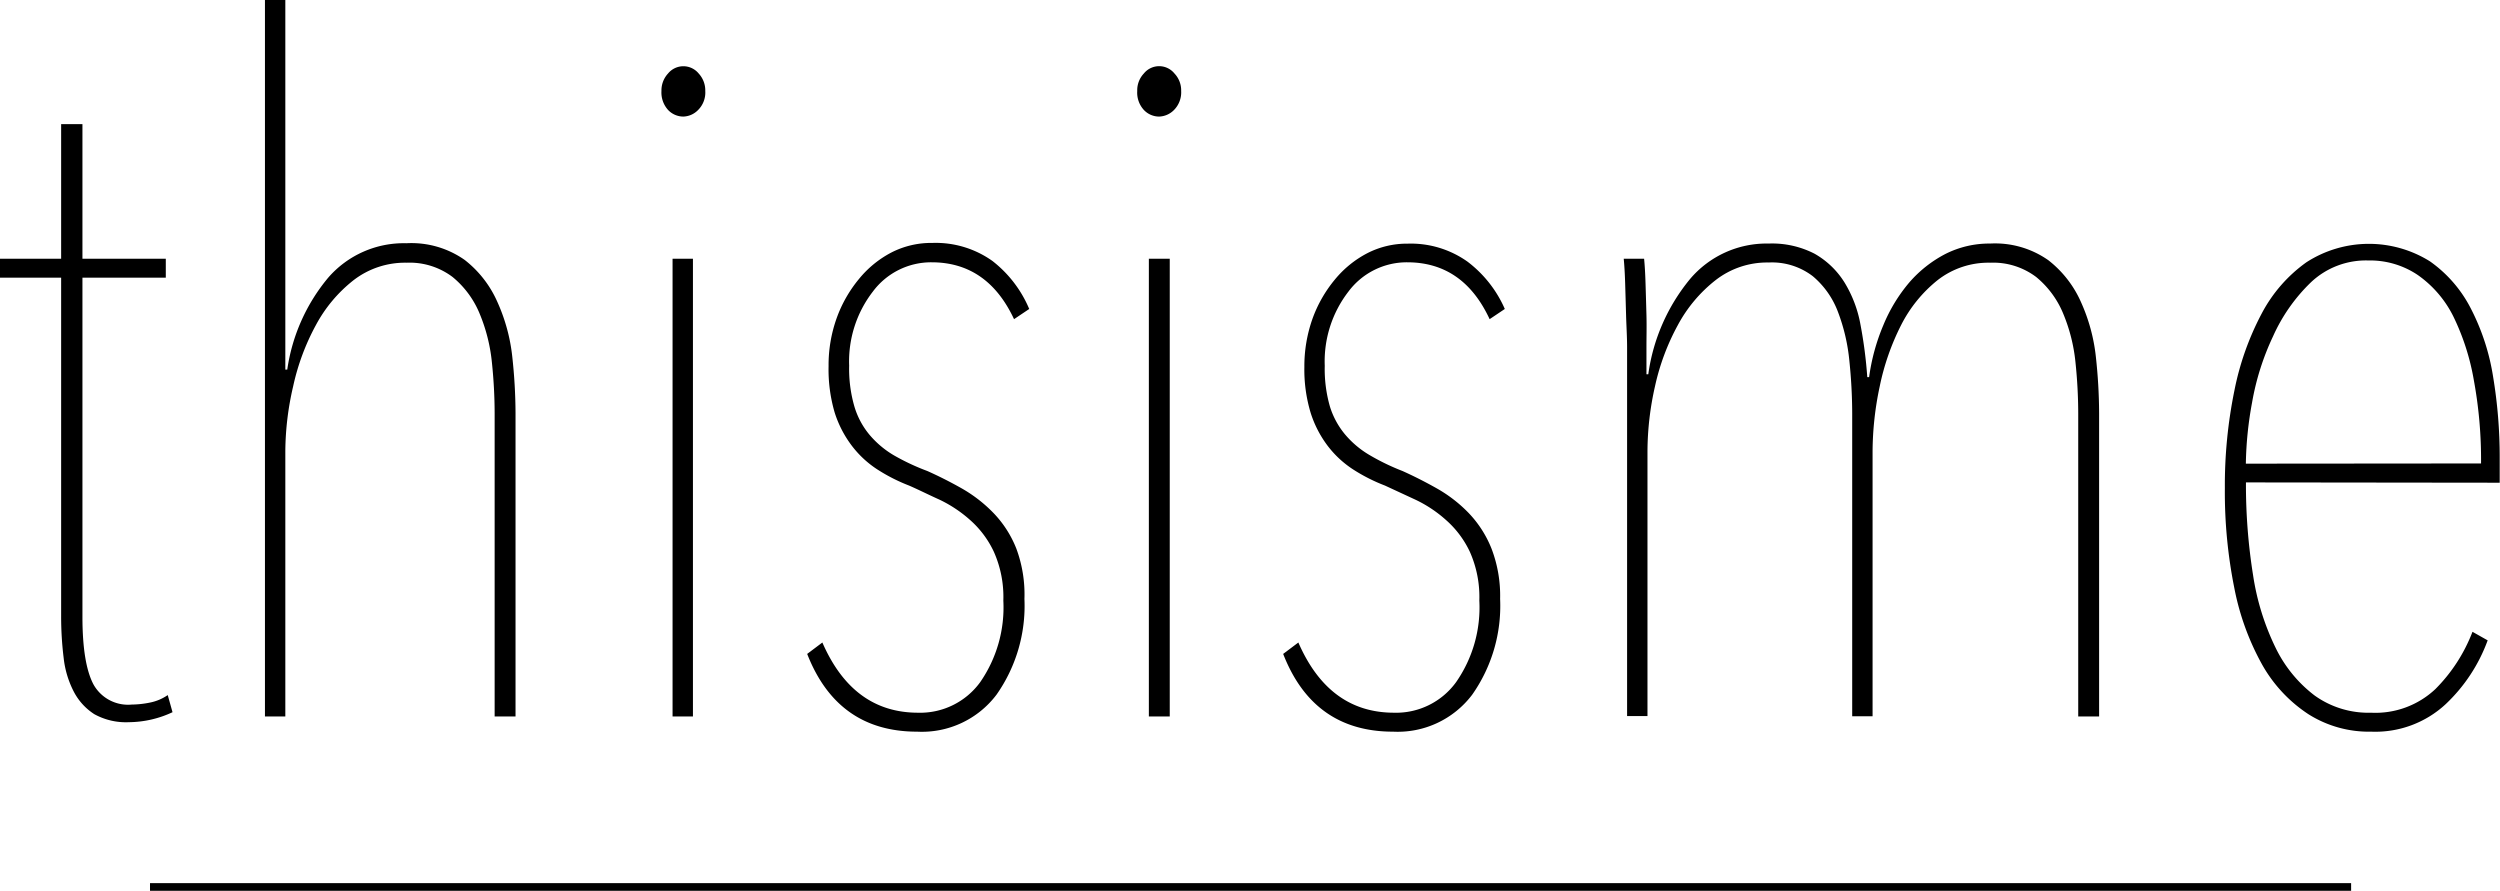 <svg xmlns="http://www.w3.org/2000/svg" viewBox="0 0 245.33 87.42"><defs><style>.cls-1{stroke:#000;stroke-miterlimit:10;stroke-width:0.75px;}</style></defs><title>thisisme</title><g id="Layer_2" data-name="Layer 2"><g id="Layer_1-2" data-name="Layer 1"><path d="M12.65,70.87a6.41,6.41,0,0,1-3.4-.79,5.81,5.81,0,0,1-2-2.19,9.4,9.4,0,0,1-1-3.3A33.22,33.22,0,0,1,6,60.45V27.25H0V25.39H6V12.18H8.09V25.39h8.18v1.86H8.09V60.52q0,4.57,1.07,6.62a3.88,3.88,0,0,0,3.77,2,9.35,9.35,0,0,0,1.81-.2,4.66,4.66,0,0,0,1.72-.73l.47,1.68A10.25,10.25,0,0,1,12.65,70.87Z"/><path d="M28,70.31H26V0h2V36.27h.19a18.08,18.08,0,0,1,4-9,9.81,9.81,0,0,1,7.68-3.4,9.09,9.09,0,0,1,5.72,1.63,10.65,10.65,0,0,1,3.2,4.09A17.63,17.63,0,0,1,50.27,35a52.1,52.1,0,0,1,.32,5.54V70.31H48.54V40.55a48.63,48.63,0,0,0-.27-5,16.75,16.75,0,0,0-1.21-4.79,9.15,9.15,0,0,0-2.65-3.58,7,7,0,0,0-4.51-1.4,8.27,8.27,0,0,0-5.21,1.72A14,14,0,0,0,31,31.9a22.56,22.56,0,0,0-2.23,6A28.7,28.7,0,0,0,28,44.27Z"/><path d="M67.05,11.44a2.07,2.07,0,0,1-1.49-.65,2.55,2.55,0,0,1-.65-1.86,2.44,2.44,0,0,1,.65-1.72,1.94,1.94,0,0,1,3,0,2.44,2.44,0,0,1,.65,1.72,2.42,2.42,0,0,1-.7,1.86A2.11,2.11,0,0,1,67.05,11.44ZM66,70.31V25.39h2V70.31Z"/><path d="M100.53,58.78a15.15,15.15,0,0,1-2.74,9.39A9.17,9.17,0,0,1,90,71.8q-7.81,0-10.79-7.63l1.49-1.12q3,6.89,9.39,6.89a7.28,7.28,0,0,0,6.1-3,12.88,12.88,0,0,0,2.27-8,10.9,10.9,0,0,0-.93-4.79,9.56,9.56,0,0,0-2.32-3.11,12.71,12.71,0,0,0-3-2c-1.09-.49-2.1-1-3-1.39a17.13,17.13,0,0,1-3.11-1.58,9.92,9.92,0,0,1-2.51-2.33,10.75,10.75,0,0,1-1.68-3.25,15,15,0,0,1-.6-4.56,13.68,13.68,0,0,1,.79-4.7,12.77,12.77,0,0,1,2.19-3.85,10.17,10.17,0,0,1,3.2-2.61,8.56,8.56,0,0,1,4-.93,9.59,9.59,0,0,1,5.9,1.77A11.72,11.72,0,0,1,101,30.32l-1.49,1q-2.61-5.58-8.09-5.58a7.13,7.13,0,0,0-5.77,2.88,11.2,11.2,0,0,0-2.32,7.26,13.3,13.3,0,0,0,.51,4,7.78,7.78,0,0,0,1.49,2.79,9.26,9.26,0,0,0,2.37,2A21.91,21.91,0,0,0,91,46.22c1.12.5,2.25,1.07,3.4,1.72a13.92,13.92,0,0,1,3.11,2.42,10.66,10.66,0,0,1,2.23,3.49A12.93,12.93,0,0,1,100.53,58.78Z"/><path d="M113.74,11.44a2.06,2.06,0,0,1-1.49-.65,2.51,2.51,0,0,1-.65-1.86,2.39,2.39,0,0,1,.65-1.72,1.93,1.93,0,0,1,3,0,2.4,2.4,0,0,1,.66,1.72,2.46,2.46,0,0,1-.7,1.86A2.14,2.14,0,0,1,113.74,11.44Zm-1,58.87V25.39h2.05V70.31Z"/><path d="M147.21,58.78a15.15,15.15,0,0,1-2.74,9.39,9.16,9.16,0,0,1-7.76,3.63q-7.82,0-10.79-7.63l1.49-1.12q3,6.89,9.39,6.89a7.27,7.27,0,0,0,6.09-3,12.82,12.82,0,0,0,2.28-8,10.9,10.9,0,0,0-.93-4.79,9.59,9.59,0,0,0-2.33-3.11,12.51,12.51,0,0,0-3-2l-3-1.39a16.9,16.9,0,0,1-3.12-1.58,9.92,9.92,0,0,1-2.51-2.33,10.73,10.73,0,0,1-1.67-3.25A14.67,14.67,0,0,1,128,36a13.92,13.92,0,0,1,.79-4.7,12.77,12.77,0,0,1,2.19-3.85,10.21,10.21,0,0,1,3.21-2.61,8.52,8.52,0,0,1,3.95-.93A9.6,9.6,0,0,1,144,25.67a11.7,11.7,0,0,1,3.67,4.65l-1.49,1q-2.59-5.58-8.09-5.58a7.15,7.15,0,0,0-5.77,2.88A11.2,11.2,0,0,0,130,35.9a13.3,13.3,0,0,0,.51,4A7.93,7.93,0,0,0,132,42.64a9.26,9.26,0,0,0,2.37,2,22.05,22.05,0,0,0,3.26,1.58c1.11.5,2.24,1.07,3.39,1.72a13.75,13.75,0,0,1,3.12,2.42,10.83,10.83,0,0,1,2.23,3.49A12.94,12.94,0,0,1,147.21,58.78Z"/><path d="M195.3,23.9A9.09,9.09,0,0,1,201,25.53a10.65,10.65,0,0,1,3.2,4.09A17.63,17.63,0,0,1,205.67,35a52.1,52.1,0,0,1,.32,5.54V70.31h-2.05V40.55a48.63,48.63,0,0,0-.27-5,16.75,16.75,0,0,0-1.21-4.79,9.15,9.15,0,0,0-2.65-3.58,7,7,0,0,0-4.51-1.4,8.1,8.1,0,0,0-5.17,1.72,13.41,13.41,0,0,0-3.58,4.42,23.86,23.86,0,0,0-2.09,6,31.12,31.12,0,0,0-.7,6.37v26h-2V40.55a50.77,50.77,0,0,0-.28-5.16,18.39,18.39,0,0,0-1.12-4.79,8.45,8.45,0,0,0-2.46-3.49,6.58,6.58,0,0,0-4.33-1.35,8.24,8.24,0,0,0-5.2,1.72,14,14,0,0,0-3.72,4.42,22.58,22.58,0,0,0-2.24,6,29.27,29.27,0,0,0-.74,6.37v26h-2V36.73c0-.74,0-1.62,0-2.65s-.07-2.07-.1-3.16-.06-2.12-.09-3.11-.08-1.8-.14-2.42h2c.06.62.11,1.43.14,2.42s.06,2,.09,3.11,0,2.14,0,3.16v2.65h.18a18.71,18.71,0,0,1,4.09-9.34,9.84,9.84,0,0,1,7.72-3.49,9.09,9.09,0,0,1,4.51,1A8.25,8.25,0,0,1,181,27.71a12,12,0,0,1,1.58,4.19,43.92,43.92,0,0,1,.66,5.11h.18a19.92,19.92,0,0,1,1.4-5.11,15.69,15.69,0,0,1,2.55-4.19,12,12,0,0,1,3.54-2.79A9.56,9.56,0,0,1,195.3,23.9Z"/><path d="M220.4,47.34a56.1,56.1,0,0,0,.7,9.11,24.53,24.53,0,0,0,2.23,7.16,13,13,0,0,0,3.82,4.65,9.06,9.06,0,0,0,5.53,1.68A8.58,8.58,0,0,0,239,67.61,16.09,16.09,0,0,0,242.63,62l1.49.84A16.3,16.3,0,0,1,240,69.1a10.15,10.15,0,0,1-7.3,2.7,11.12,11.12,0,0,1-6.18-1.72A14.06,14.06,0,0,1,222,65.24a25.3,25.3,0,0,1-2.74-7.53,47.8,47.8,0,0,1-.93-9.81,46.36,46.36,0,0,1,.93-9.54,27.48,27.48,0,0,1,2.7-7.62,14.4,14.4,0,0,1,4.37-5,11.3,11.3,0,0,1,12.13-.09,12.76,12.76,0,0,1,4,4.61,22,22,0,0,1,2.19,6.69,47.91,47.91,0,0,1,.65,8v2.42Zm23.07-1.86a43,43,0,0,0-.7-8.13,23.24,23.24,0,0,0-2-6.26A10.86,10.86,0,0,0,237.28,27a8.38,8.38,0,0,0-4.88-1.44,7.86,7.86,0,0,0-5.62,2.14A17,17,0,0,0,223.06,33,25.3,25.3,0,0,0,221,39.5a35.77,35.77,0,0,0-.61,6Z"/><line class="cls-1" x1="14.72" y1="87.04" x2="230.72" y2="87.04"/></g></g></svg>